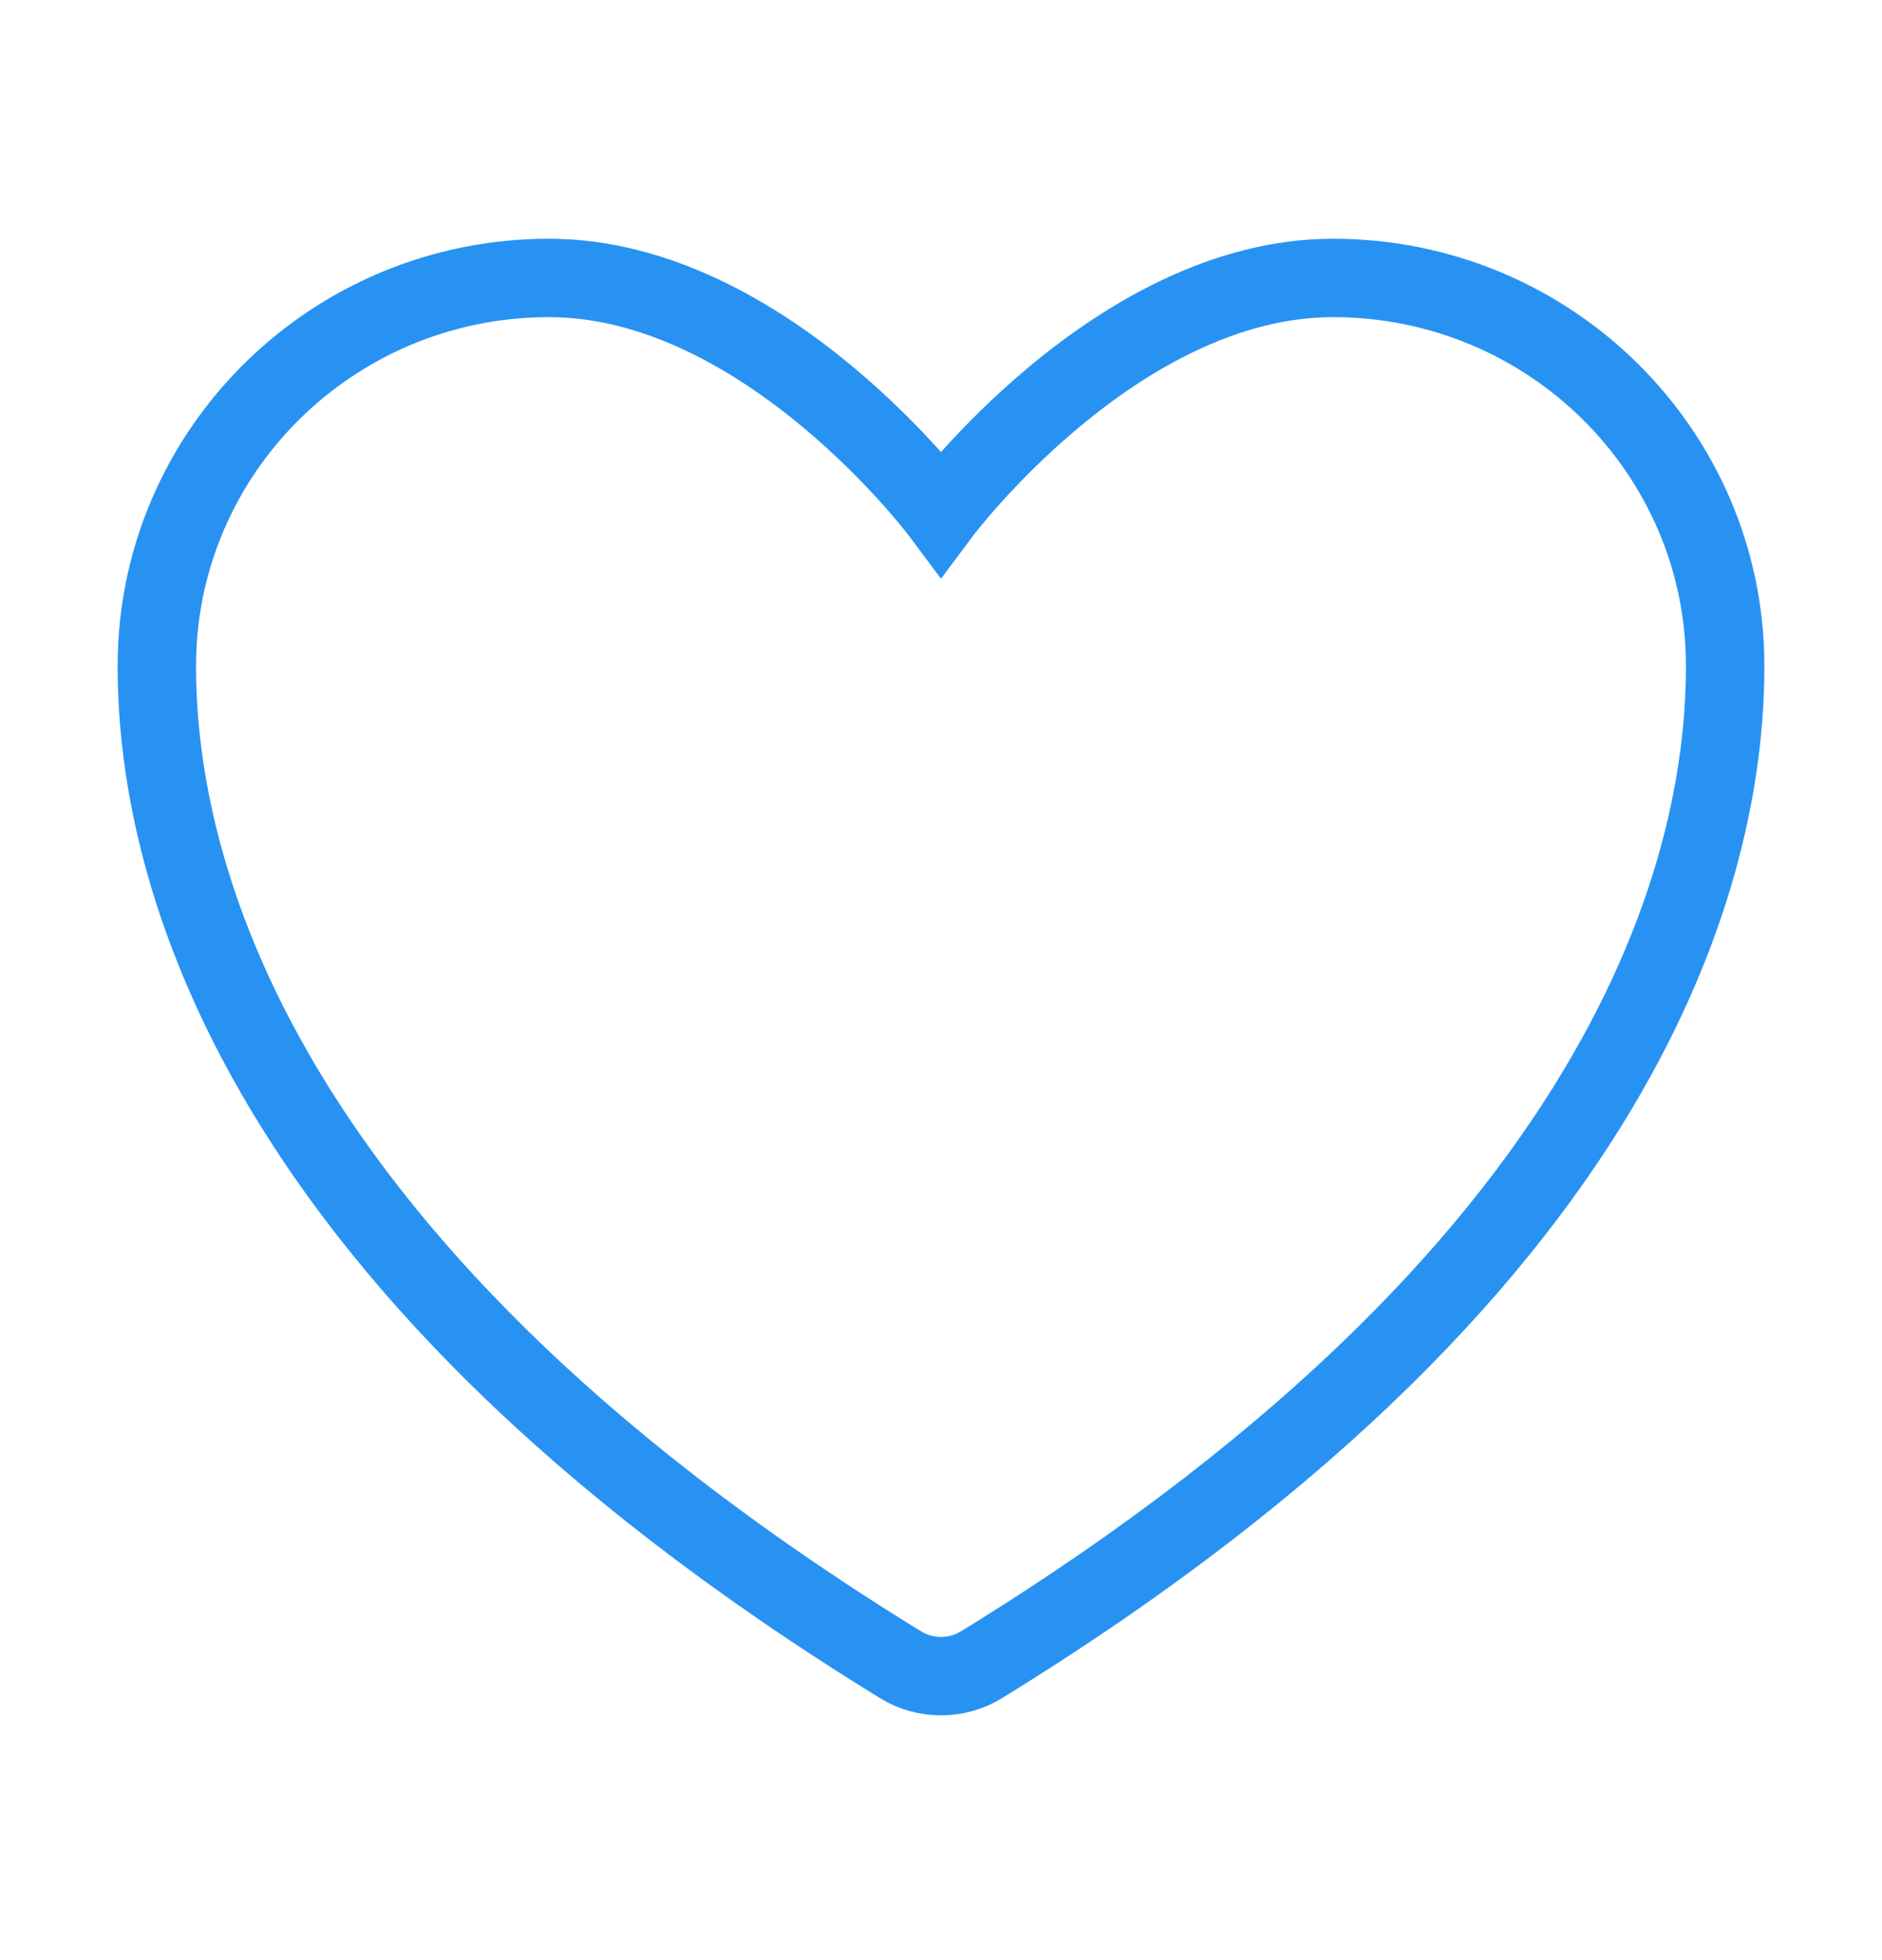               <svg width="24" height="25" viewBox="0 0 24 25" fill="none" xmlns="http://www.w3.org/2000/svg">
                <path
                  d="M7 3.545C4.239 3.545 2 5.761 2 8.495C2 10.702 2.875 15.94 11.488 21.235C11.642 21.329 11.819 21.378 12 21.378C12.181 21.378 12.358 21.329 12.512 21.235C21.125 15.94 22 10.702 22 8.495C22 5.761 19.761 3.545 17 3.545C14.239 3.545 12 6.545 12 6.545C12 6.545 9.761 3.545 7 3.545Z"
                  stroke="#2892F3"
                  strokeWidth="2"
                  strokeLinecap="round"
                  strokeLinejoin="round"
                />
              </svg>